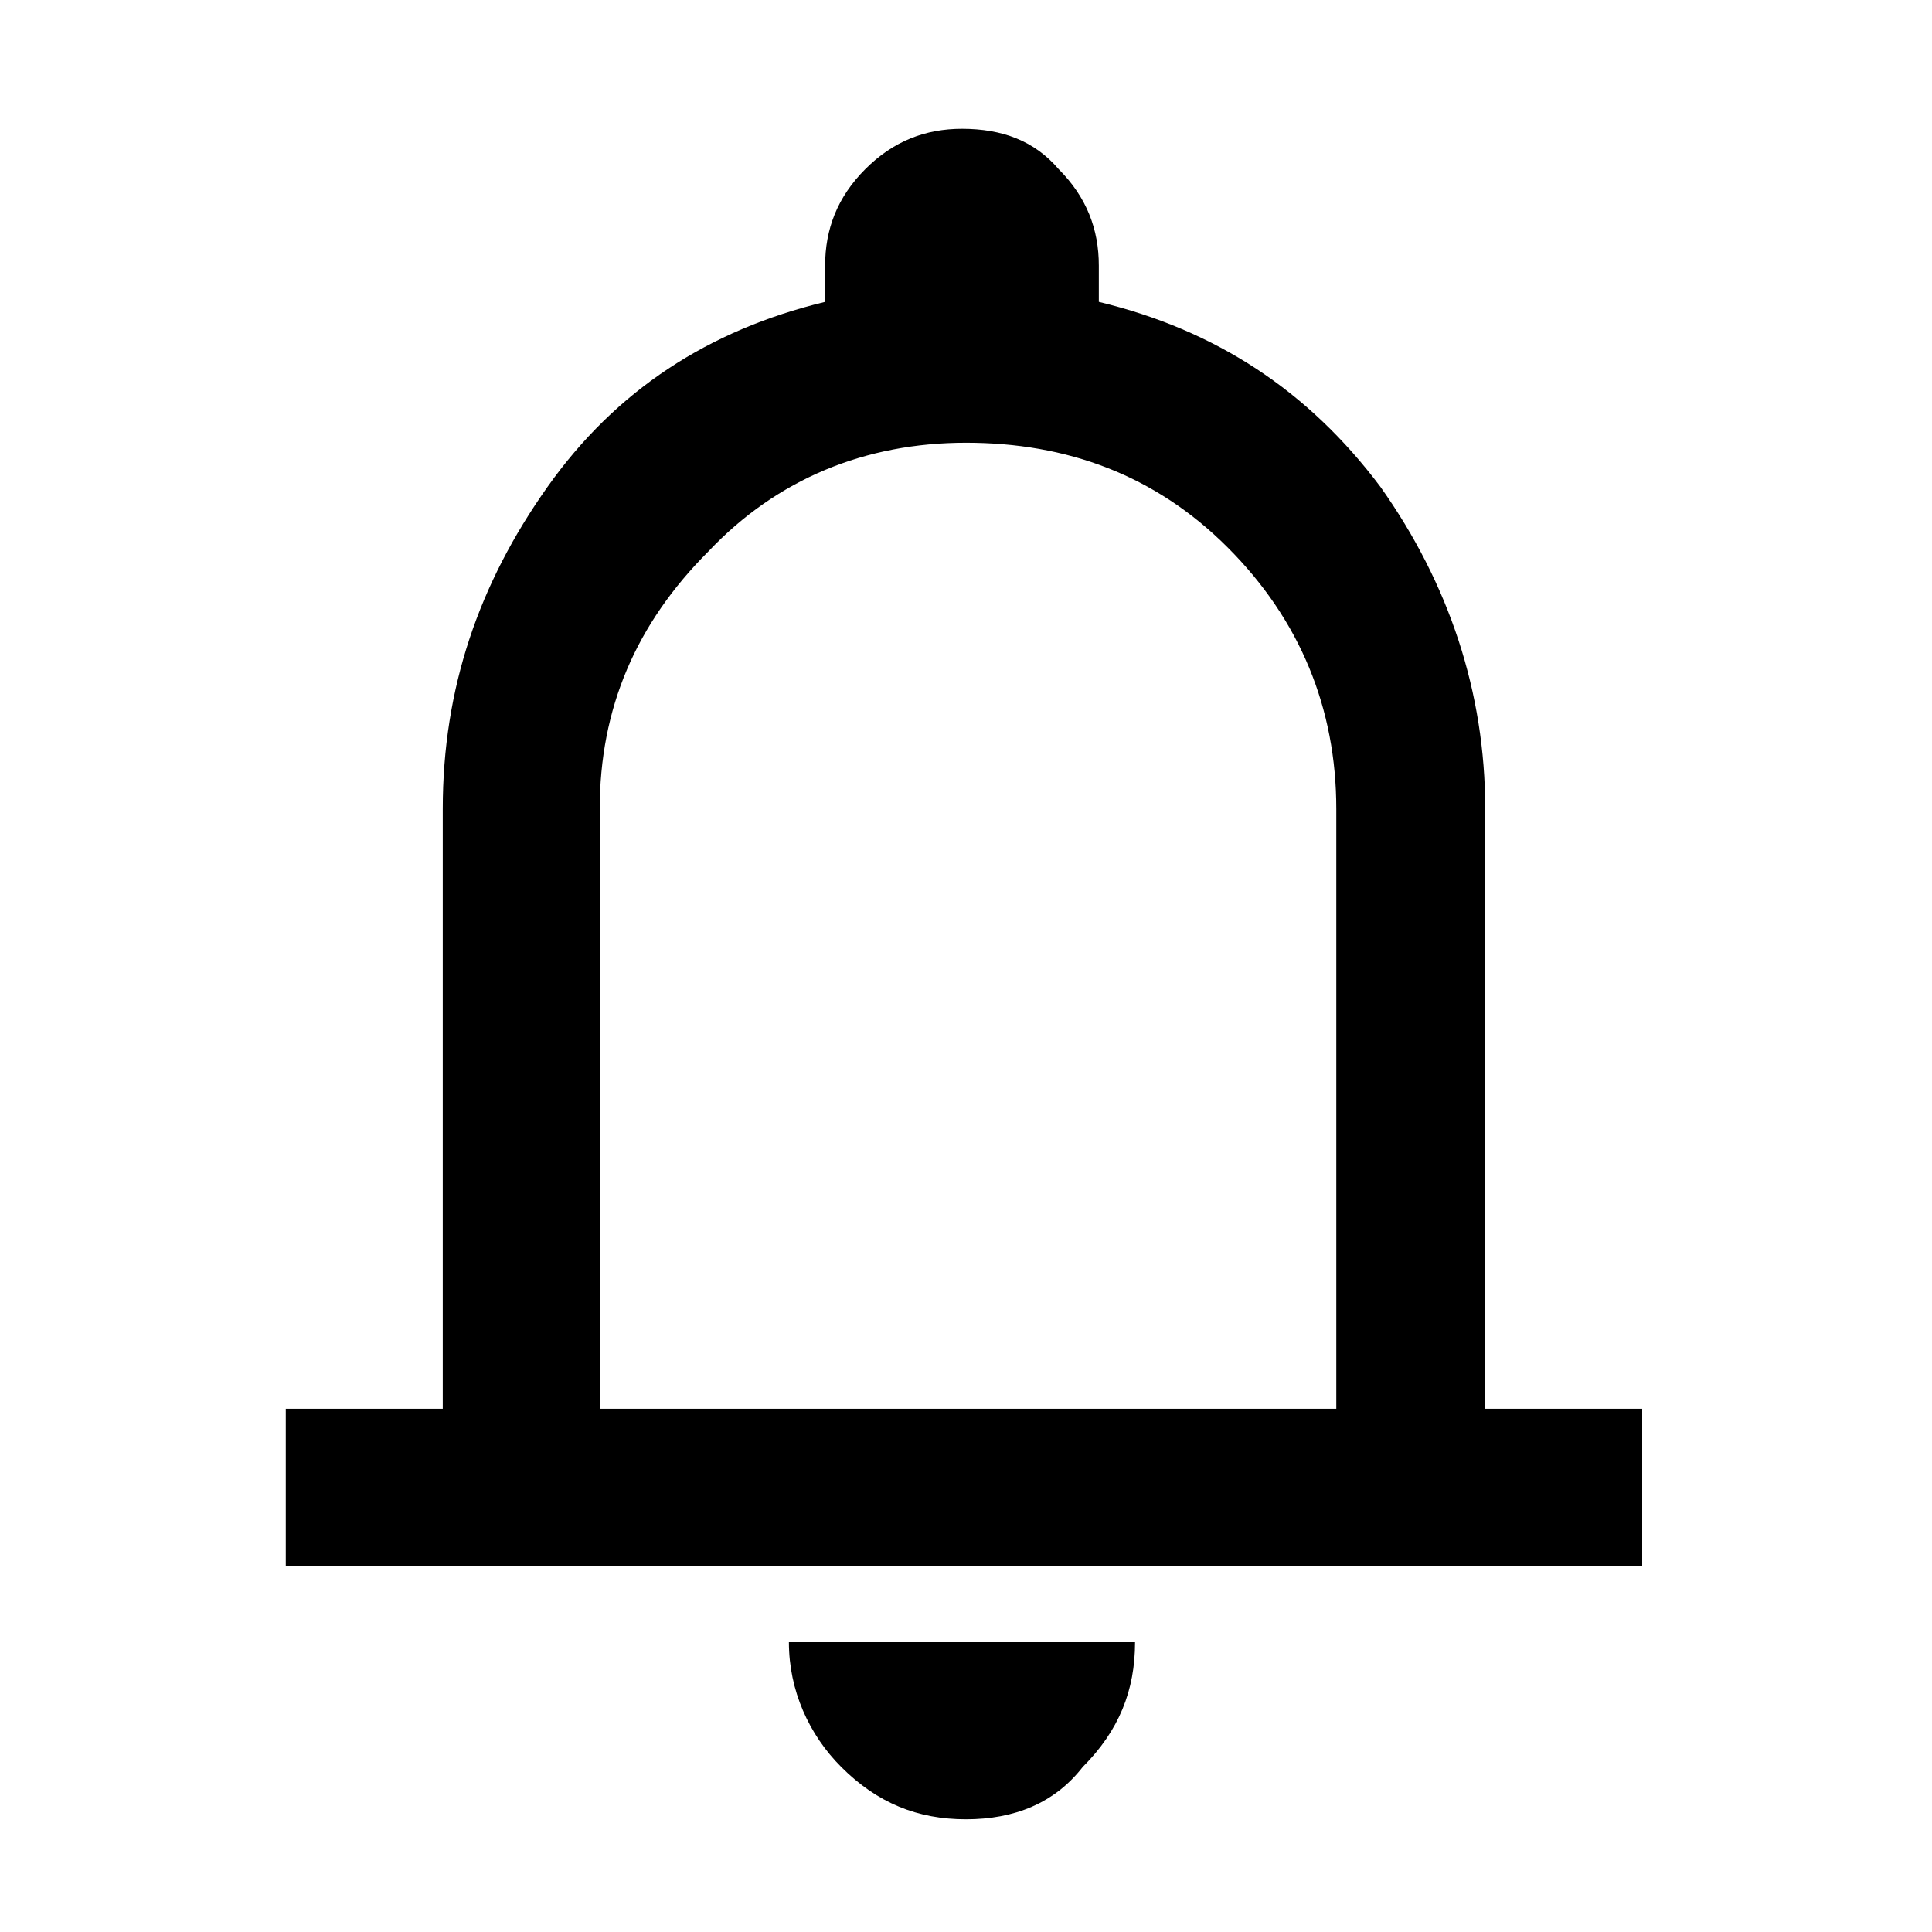 <?xml version="1.0" encoding="utf-8"?>
<!-- Generator: Adobe Illustrator 24.0.1, SVG Export Plug-In . SVG Version: 6.00 Build 0)  -->
<svg version="1.1" id="Layer_1" xmlns="http://www.w3.org/2000/svg" xmlns:xlink="http://www.w3.org/1999/xlink" x="0px" y="0px"
	 viewBox="0 0 48 48" style="enable-background:new 0 0 48 48;" xml:space="preserve">
<path d="M7.1,38.9V35H11V20.1c0-3,0.9-5.6,2.6-8c1.7-2.4,4-3.9,6.9-4.6V6.6c0-0.9,0.3-1.7,1-2.4c0.7-0.7,1.5-1,2.4-1
	c1,0,1.8,0.3,2.4,1c0.7,0.7,1,1.5,1,2.4v0.9c2.9,0.7,5.2,2.2,7,4.6c1.7,2.4,2.6,5.1,2.6,8V35h3.9v3.9C40.9,38.9,7.1,38.9,7.1,38.9z
	 M24,45.2c-1.2,0-2.2-0.4-3.1-1.3c-0.8-0.8-1.3-1.9-1.3-3.1h8.6c0,1.2-0.4,2.2-1.3,3.1C26.2,44.8,25.2,45.2,24,45.2z M14.9,35h18.3
	V20.1c0-2.5-0.9-4.7-2.7-6.5C28.7,11.8,26.5,11,24,11c-2.5,0-4.7,0.9-6.4,2.7c-1.8,1.8-2.7,3.9-2.7,6.4C14.9,20.1,14.9,35,14.9,35z"
	/>
</svg>
